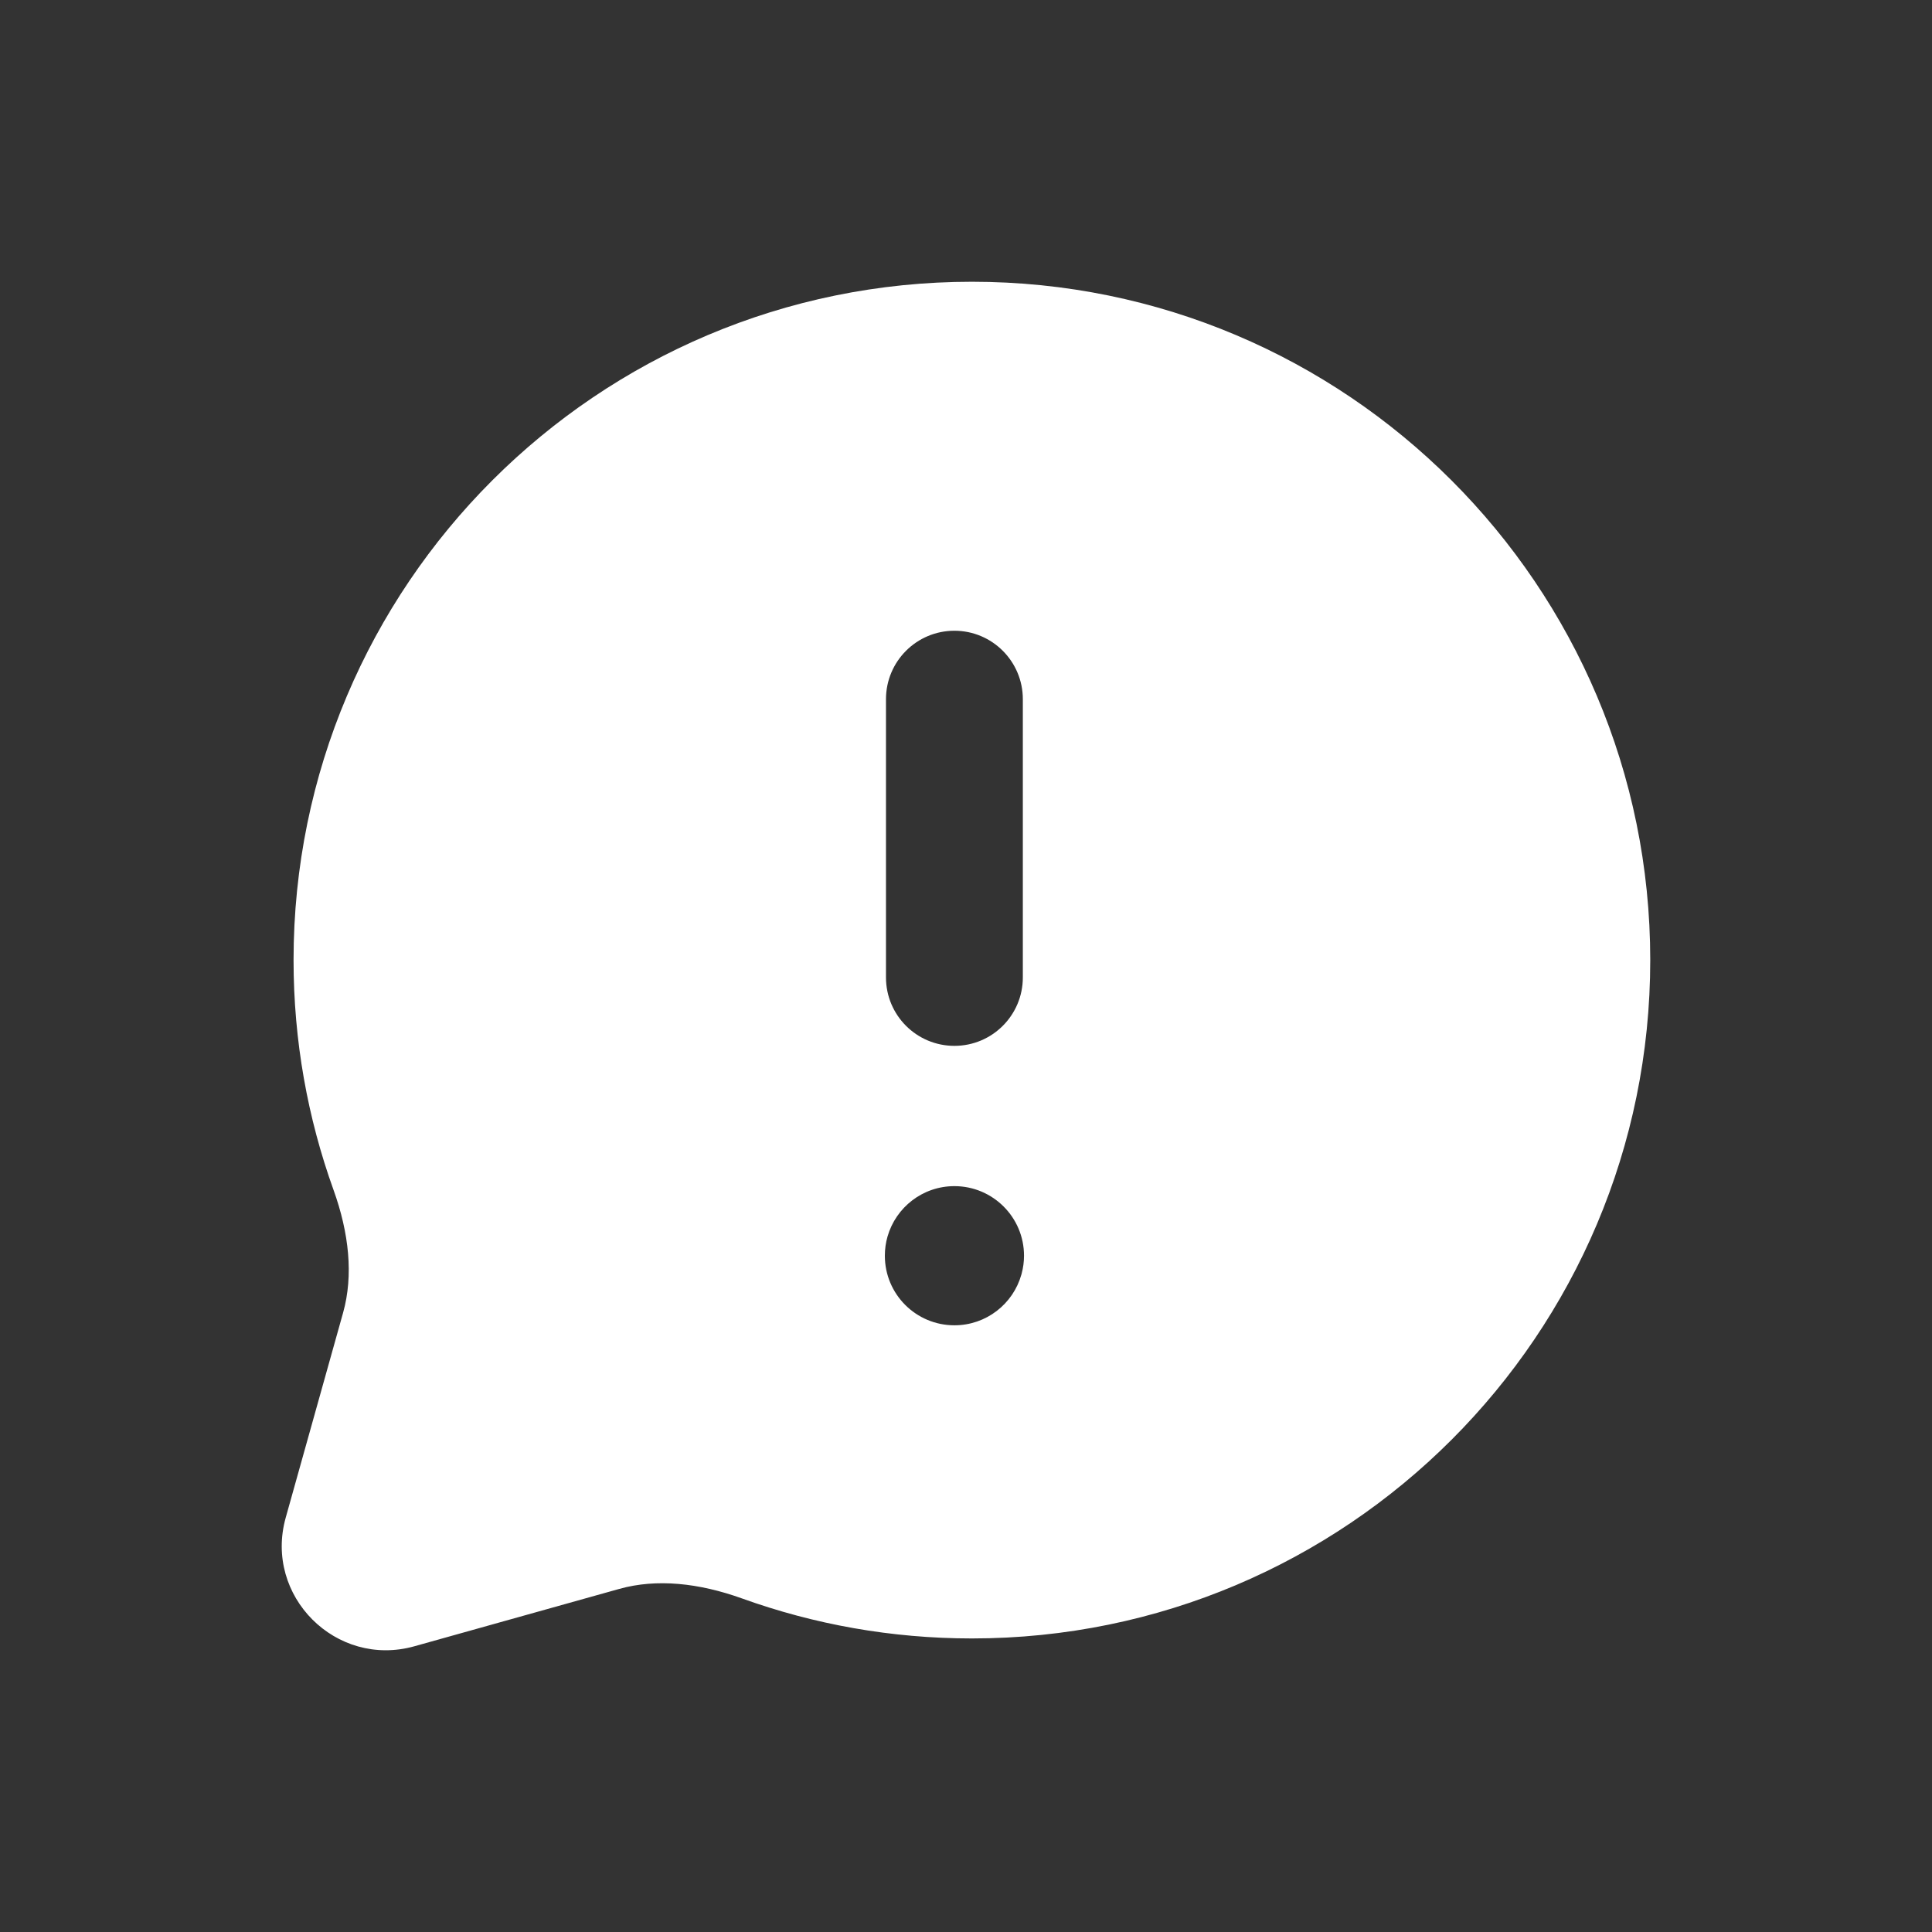 <svg width="36" height="36" viewBox="0 0 36 36" fill="none" xmlns="http://www.w3.org/2000/svg">
<rect x="0" y="0" width="36" height="36" fill="#333333" stroke="none"/>
<path fill-rule="evenodd" clip-rule="evenodd" d="M5.47 17.89C5.47 10.909 11.129 5.25 18.11 5.25C25.091 5.25 30.75 10.909 30.75 17.89C30.75 24.871 25.091 30.53 18.11 30.53C16.608 30.53 15.166 30.267 13.827 29.785C13.023 29.496 12.234 29.412 11.539 29.607L7.721 30.676C6.261 31.085 4.915 29.739 5.324 28.279L6.393 24.461C6.588 23.766 6.504 22.977 6.215 22.173C5.733 20.834 5.47 19.392 5.47 17.89ZM19.059 13.028C19.059 12.324 18.488 11.753 17.784 11.753C17.08 11.753 16.509 12.324 16.509 13.028V18.213C16.509 18.918 17.08 19.488 17.784 19.488C18.488 19.488 19.059 18.918 19.059 18.213V13.028ZM19.031 23.753C18.877 24.297 18.377 24.695 17.784 24.695C17.068 24.695 16.488 24.115 16.488 23.399C16.488 23.274 16.505 23.154 16.538 23.04C16.694 22.498 17.192 22.102 17.784 22.102C18.5 22.102 19.081 22.682 19.081 23.398C19.081 23.512 19.066 23.622 19.038 23.727C19.036 23.736 19.034 23.745 19.031 23.753Z" fill="white"/>
</svg>
